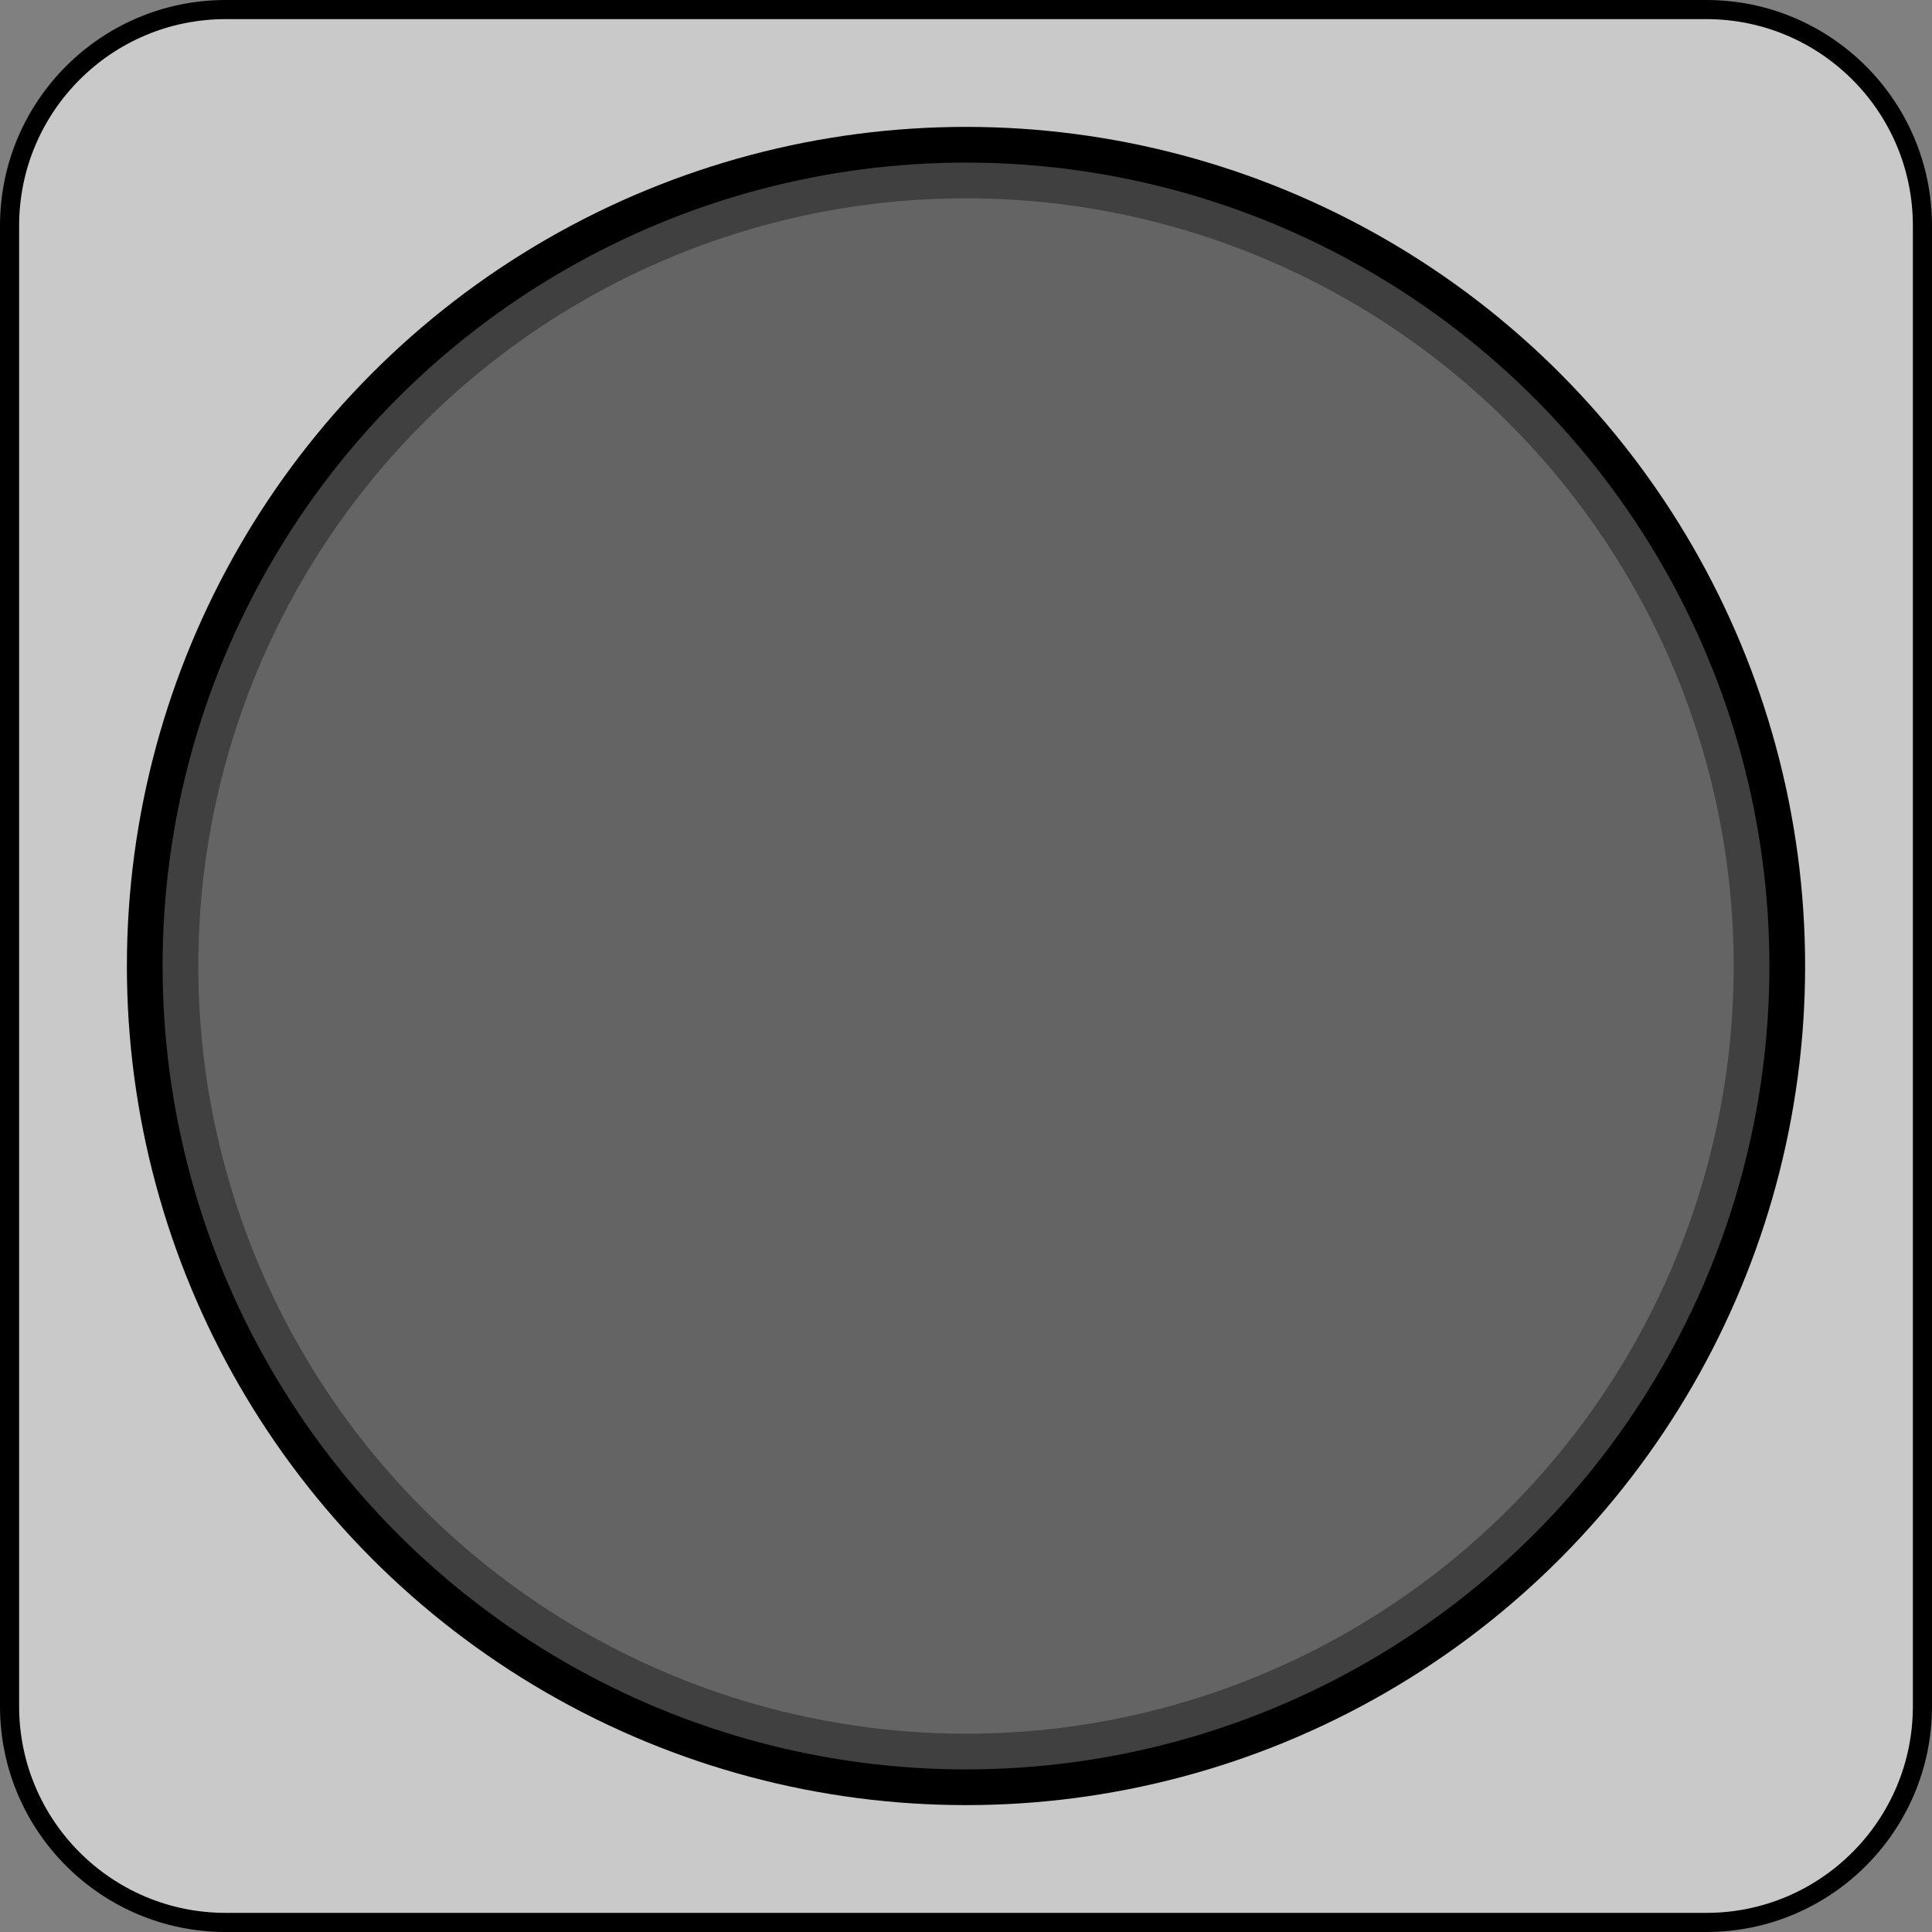 <?xml version="1.0" encoding="utf-8"?>
<!-- Generator: Adobe Illustrator 19.2.1, SVG Export Plug-In . SVG Version: 6.00 Build 0)  -->
<svg version="1.1" id="Layer_1" xmlns="http://www.w3.org/2000/svg" xmlns:xlink="http://www.w3.org/1999/xlink" x="0px" y="0px"
	 viewBox="0 0 505 505" style="enable-background:new 0 0 505 505;" xml:space="preserve">
<rect x="0" y="0" width="505" height="505" fill="#808080" stroke="none"/>
<style type="text/css">
	.st0{fill:#C9C9C9;stroke:#000000;stroke-width:5;stroke-miterlimit:10;}
	.st1{fill:#303030;stroke:#000000;stroke-width:18.667;stroke-miterlimit:10;}
	.st2{opacity:0.25;fill:#FFFFFF;}
	.st3{display:none;fill:#A09F9F;stroke:#000000;stroke-width:5;stroke-miterlimit:10;}
	.st4{display:none;fill:#303030;stroke:#727373;stroke-width:2;stroke-miterlimit:10;}
	.st5{display:none;fill:#8C8C8C;}
	.st6{display:none;fill:#484748;stroke:#727373;stroke-width:0.734;stroke-miterlimit:10;}
</style>
<path class="st0" d="M446,502.5H59c-31.2,0-56.5-25.3-56.5-56.5V59C2.5,27.8,27.8,2.5,59,2.5h387c31.2,0,56.5,25.3,56.5,56.5v387
	C502.5,477.2,477.2,502.5,446,502.5z"/>
<circle class="st1" cx="252.5" cy="252.5" r="210"/>
<circle class="st2" cx="252.5" cy="252.5" r="210"/>
<circle class="st3" cx="252.5" cy="252.5" r="135"/>
<circle class="st4" cx="252.5" cy="83.4" r="26.4"/>
<circle class="st5" cx="252.5" cy="252.5" r="43.2"/>
<path class="st6" d="M275.3,256.7v-8.3l-6.5-0.8c-0.3-1.1-0.7-2.1-1.2-3l4-5.2l-5.9-5.9l-5.2,4c-1-0.5-2-0.9-3-1.2l-0.8-6.5h-8.3
	l-0.8,6.5c-1.1,0.3-2.1,0.7-3,1.2l-5.2-4l-5.9,5.9l4,5.2c-0.5,1-0.9,2-1.2,3l-6.5,0.8v8.3l6.5,0.8c0.3,1.1,0.7,2.1,1.2,3l-4,5.2
	l5.9,5.9l5.2-4c1,0.5,2,0.9,3,1.2l0.8,6.5h8.3l0.8-6.5c1.1-0.3,2.1-0.7,3-1.2l5.2,4l5.9-5.9l-4-5.2c0.5-1,0.9-2,1.2-3L275.3,256.7z"
	/>
</svg>
